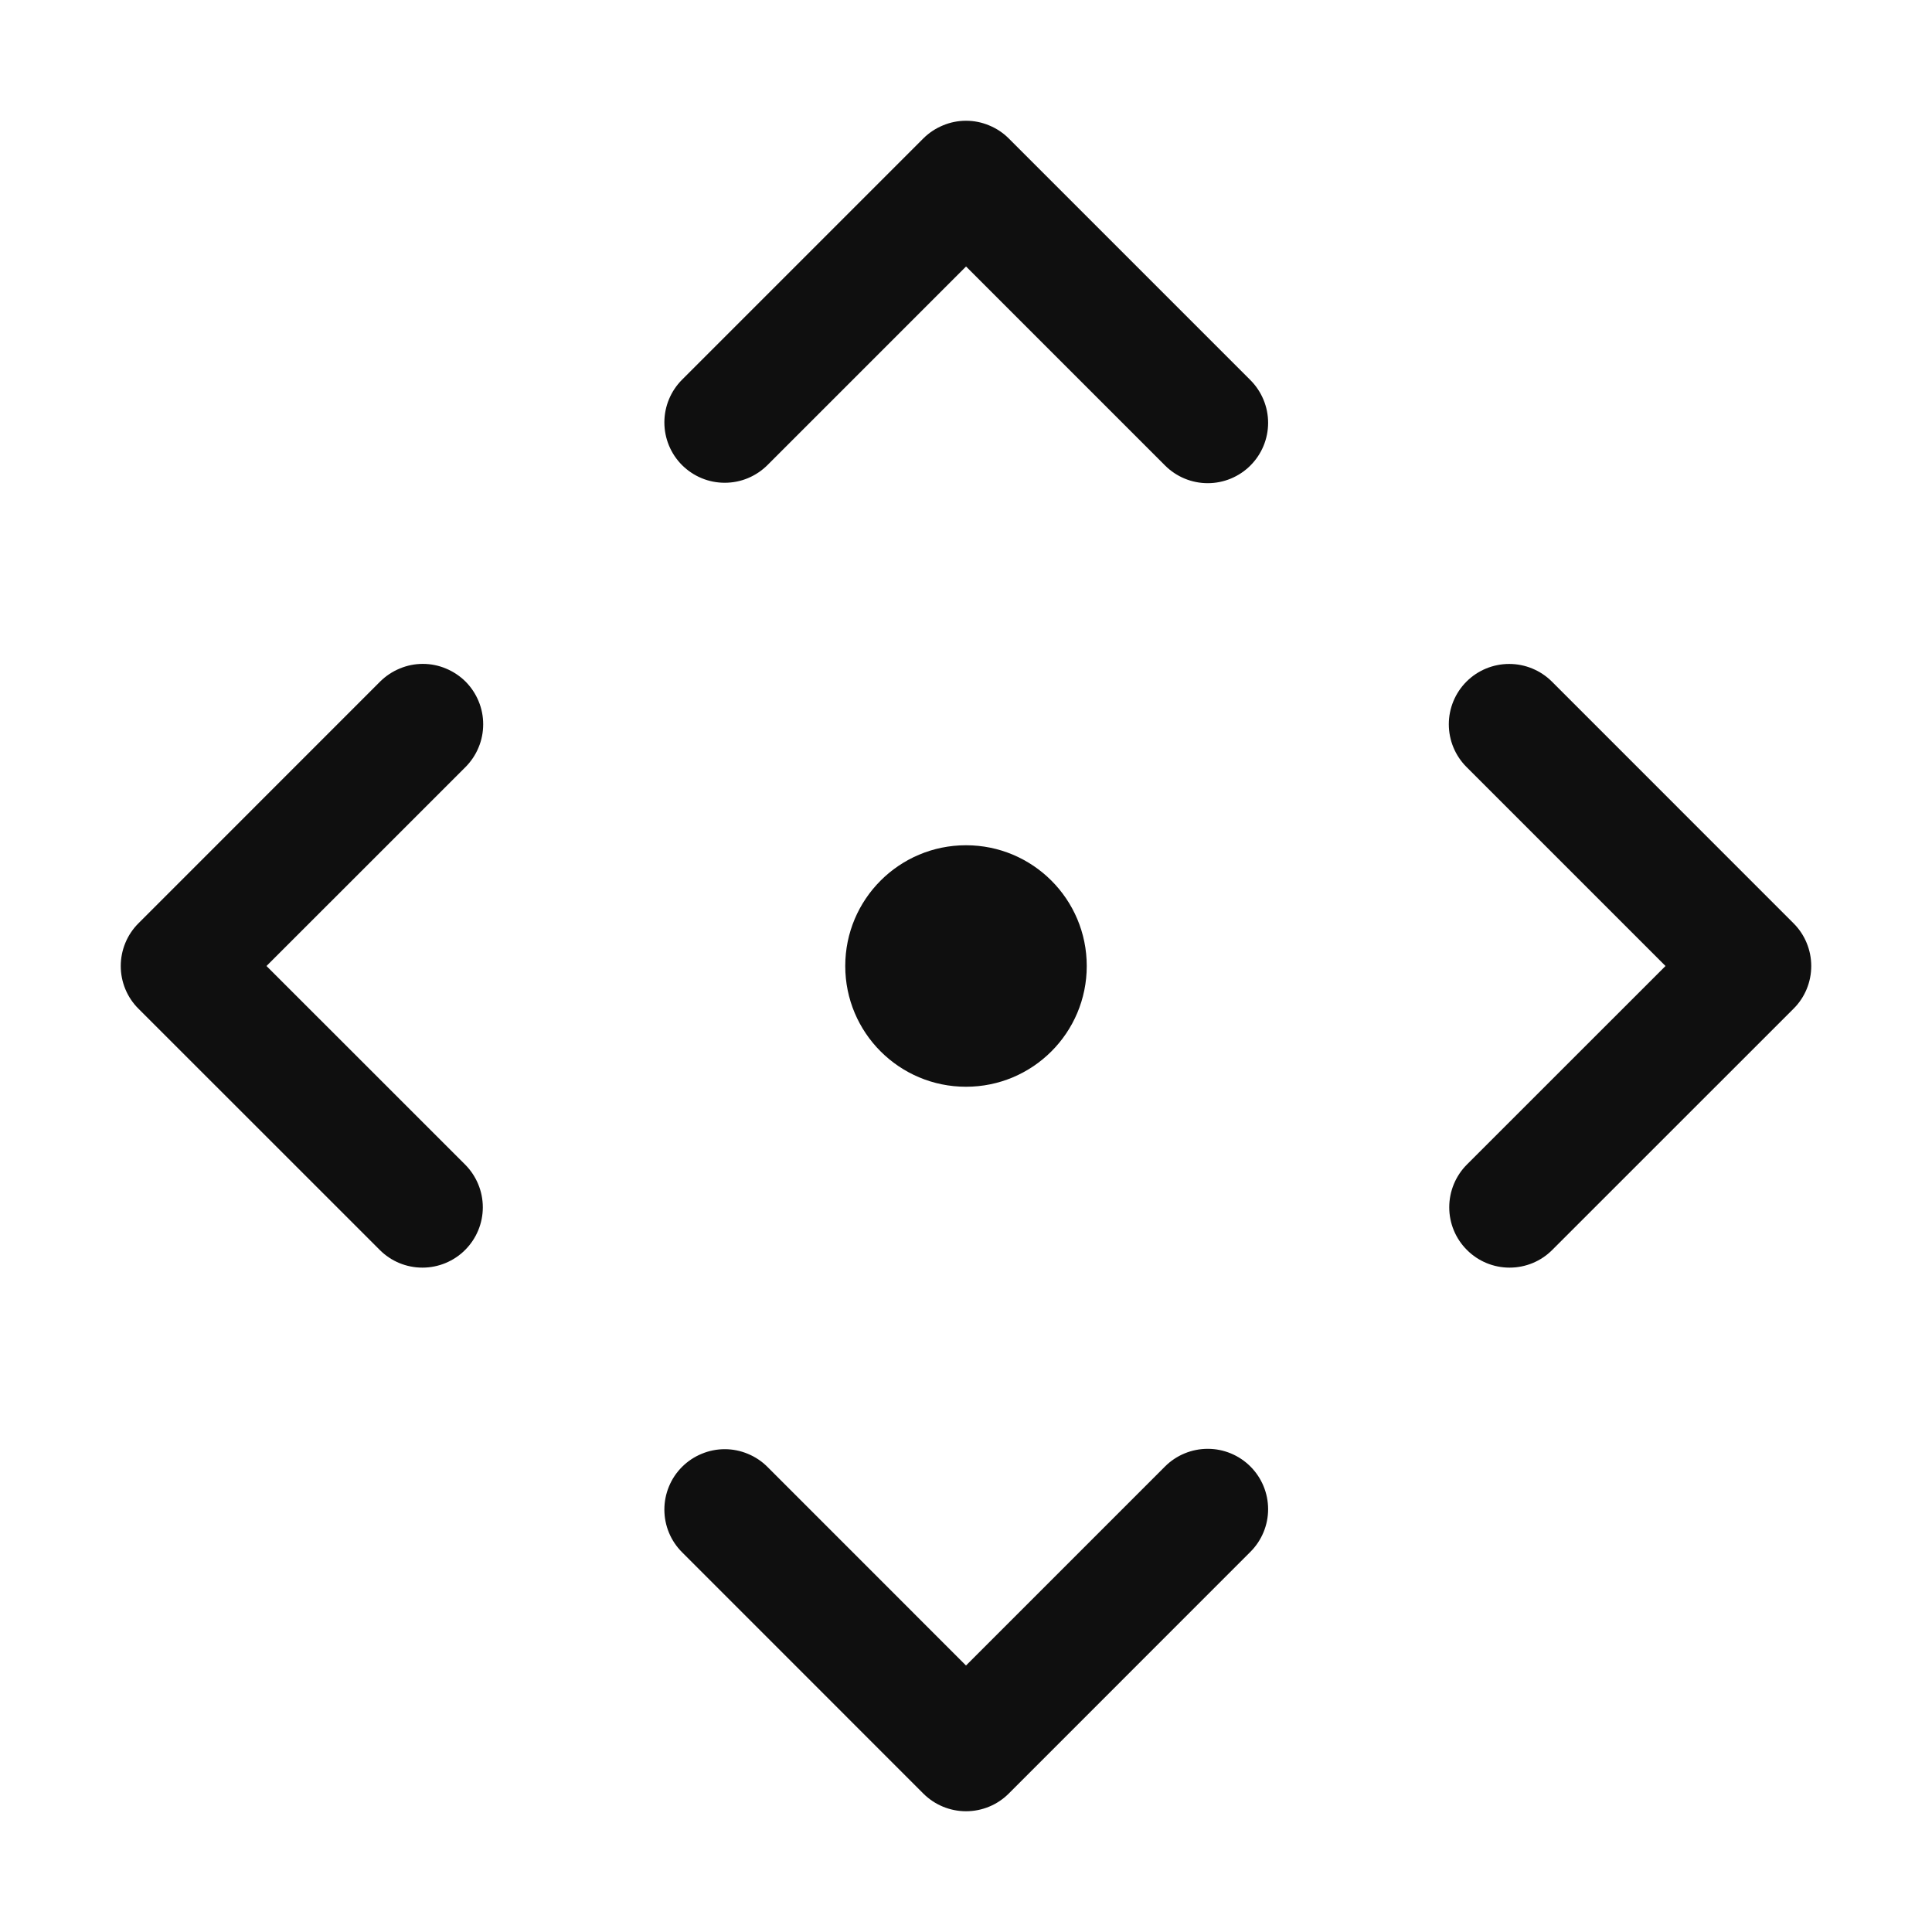 <svg width="32" height="32" viewBox="0 0 32 32" fill="none" xmlns="http://www.w3.org/2000/svg">
<path d="M16.708 2.293C16.615 2.2 16.505 2.127 16.383 2.077C16.262 2.026 16.132 2 16 2C15.869 2 15.739 2.026 15.618 2.077C15.497 2.127 15.386 2.2 15.293 2.293L11.297 6.289C11.204 6.382 11.13 6.493 11.08 6.614C11.03 6.735 11.004 6.865 11.004 6.996C11.004 7.128 11.03 7.258 11.08 7.379C11.13 7.5 11.204 7.611 11.297 7.704C11.39 7.796 11.5 7.87 11.621 7.92C11.743 7.971 11.873 7.996 12.004 7.996C12.135 7.996 12.265 7.971 12.387 7.92C12.508 7.87 12.618 7.796 12.711 7.704L16.001 4.414L19.297 7.71C19.485 7.898 19.739 8.003 20.004 8.003C20.269 8.003 20.523 7.898 20.711 7.71C20.898 7.523 21.004 7.269 21.004 7.003C21.004 6.738 20.898 6.484 20.711 6.296L16.708 2.293Z" fill="#0F0F0F"/>
<path d="M19.297 24.289L16 27.586L12.711 24.296C12.618 24.203 12.508 24.13 12.387 24.08C12.265 24.029 12.135 24.003 12.004 24.003C11.873 24.003 11.743 24.029 11.621 24.08C11.5 24.13 11.39 24.203 11.297 24.296C11.204 24.389 11.13 24.499 11.08 24.621C11.03 24.742 11.004 24.872 11.004 25.003C11.004 25.135 11.03 25.265 11.08 25.386C11.13 25.507 11.204 25.617 11.297 25.71L15.293 29.707C15.386 29.8 15.497 29.874 15.618 29.924C15.739 29.974 15.869 30 16 30C16.132 30 16.262 29.974 16.383 29.924C16.505 29.874 16.615 29.8 16.708 29.707L20.711 25.703C20.898 25.516 21.004 25.262 21.004 24.997C21.004 24.731 20.898 24.477 20.711 24.29C20.523 24.102 20.269 23.997 20.004 23.997C19.739 23.997 19.484 24.102 19.297 24.289Z" fill="#0F0F0F"/>
<path d="M7.711 11.289C7.618 11.197 7.507 11.123 7.386 11.073C7.265 11.022 7.135 10.996 7.003 10.996C6.872 10.996 6.742 11.022 6.621 11.073C6.499 11.123 6.389 11.197 6.296 11.289L2.293 15.293C2.2 15.386 2.126 15.496 2.076 15.618C2.026 15.739 2 15.869 2 16C2 16.132 2.026 16.262 2.076 16.383C2.126 16.504 2.2 16.615 2.293 16.707L6.29 20.703C6.477 20.891 6.731 20.996 6.997 20.996C7.262 20.996 7.516 20.891 7.704 20.703C7.891 20.516 7.997 20.262 7.997 19.997C7.997 19.731 7.891 19.477 7.704 19.289L4.414 16L7.711 12.704C7.803 12.611 7.877 12.501 7.927 12.379C7.978 12.258 8.003 12.128 8.003 11.996C8.003 11.865 7.978 11.735 7.927 11.614C7.877 11.492 7.803 11.382 7.711 11.289Z" fill="#0F0F0F"/>
<path d="M29.707 15.293L25.704 11.289C25.516 11.102 25.262 10.997 24.997 10.997C24.732 10.997 24.477 11.102 24.29 11.289C24.102 11.477 23.997 11.731 23.997 11.996C23.997 12.262 24.102 12.516 24.29 12.704L27.586 16L24.296 19.289C24.109 19.477 24.004 19.731 24.004 19.997C24.004 20.262 24.109 20.516 24.297 20.703C24.484 20.891 24.738 20.996 25.003 20.996C25.269 20.996 25.523 20.891 25.71 20.703L29.707 16.707C29.8 16.615 29.874 16.504 29.924 16.383C29.974 16.262 30 16.132 30 16C30 15.869 29.974 15.739 29.924 15.618C29.874 15.496 29.8 15.386 29.707 15.293Z" fill="#0F0F0F"/>
<path d="M16 18C17.105 18 18 17.105 18 16C18 14.895 17.105 14 16 14C14.895 14 14 14.895 14 16C14 17.105 14.895 18 16 18Z" fill="#0F0F0F"/>
</svg>

